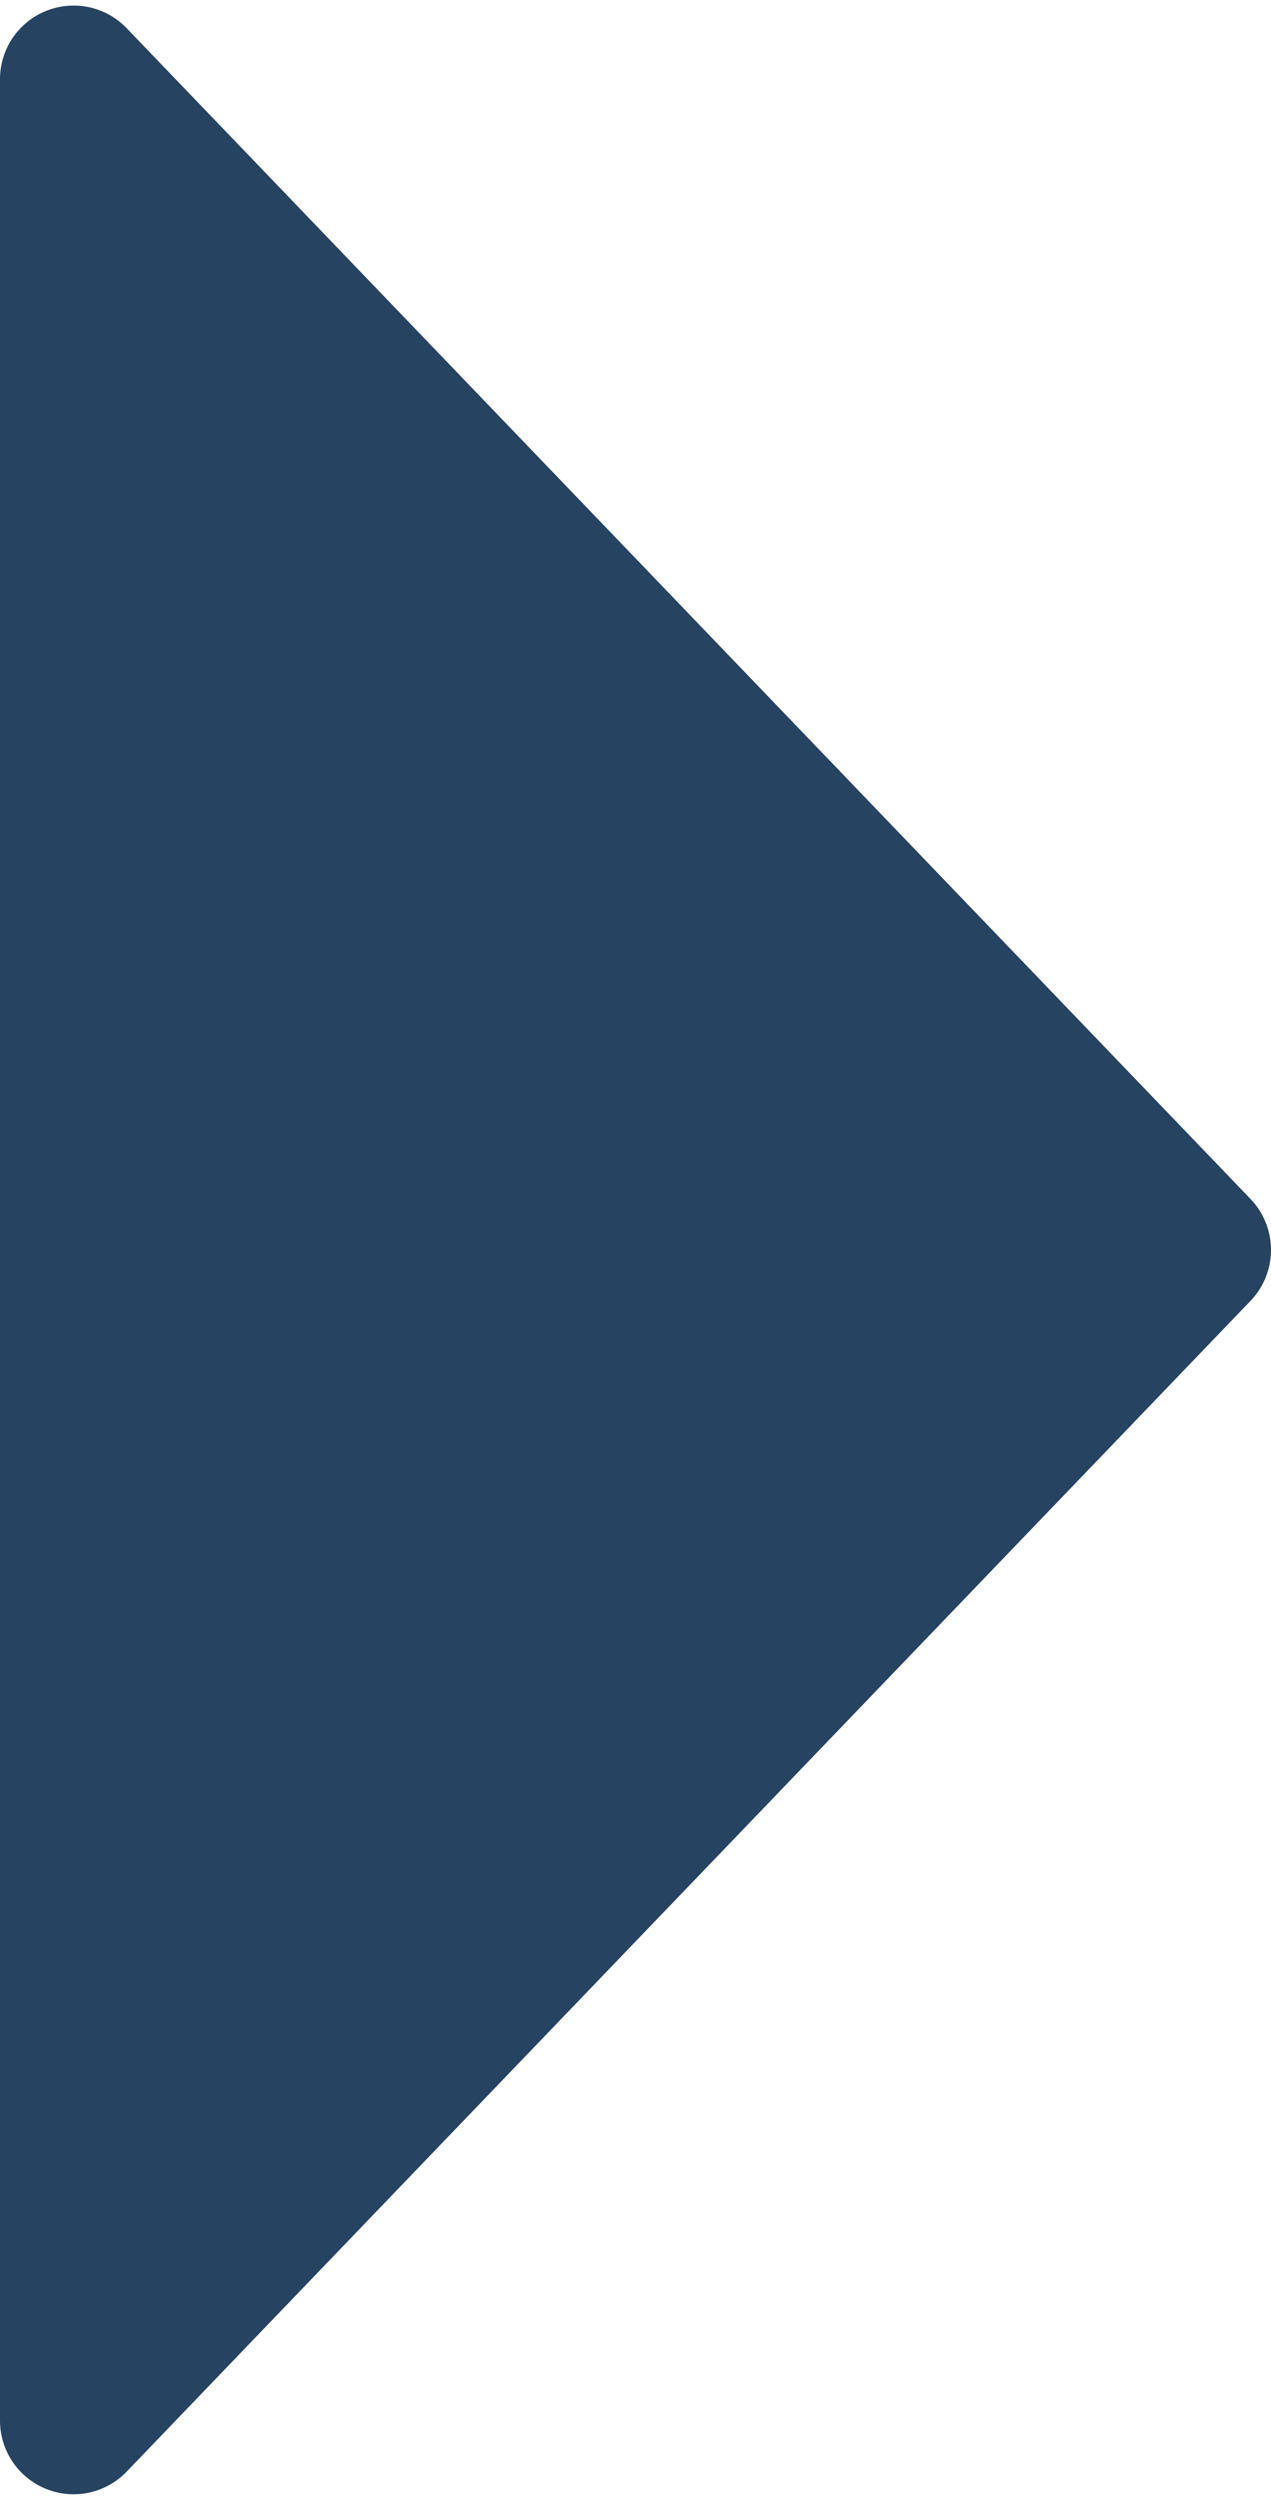 <?xml version="1.0" encoding="UTF-8"?>
<!DOCTYPE svg PUBLIC "-//W3C//DTD SVG 1.0//EN" "http://www.w3.org/TR/2001/REC-SVG-20010904/DTD/svg10.dtd">
<!-- Creator: CorelDRAW 2018 (64-Bit) -->
<svg xmlns="http://www.w3.org/2000/svg" xml:space="preserve" width="0.12in" height="0.236in" version="1.0" style="shape-rendering:geometricPrecision; text-rendering:geometricPrecision; image-rendering:optimizeQuality; fill-rule:evenodd; clip-rule:evenodd"
viewBox="0 0 1.9 3.72"
 xmlns:xlink="http://www.w3.org/1999/xlink">
 <defs>
  <style type="text/css">
   <![CDATA[
    .str0 {stroke:#264361;stroke-width:0.22;stroke-linecap:round;stroke-linejoin:round;stroke-miterlimit:2.613}
    .fil0 {fill:#264361}
   ]]>
  </style>
 </defs>
 <g id="Layer_x0020_1">
  <path class="fil0 str0" d="M0.11 3.61l1.68 -1.75 -1.68 -1.75 0 3.5z"/>
 </g>
</svg>

